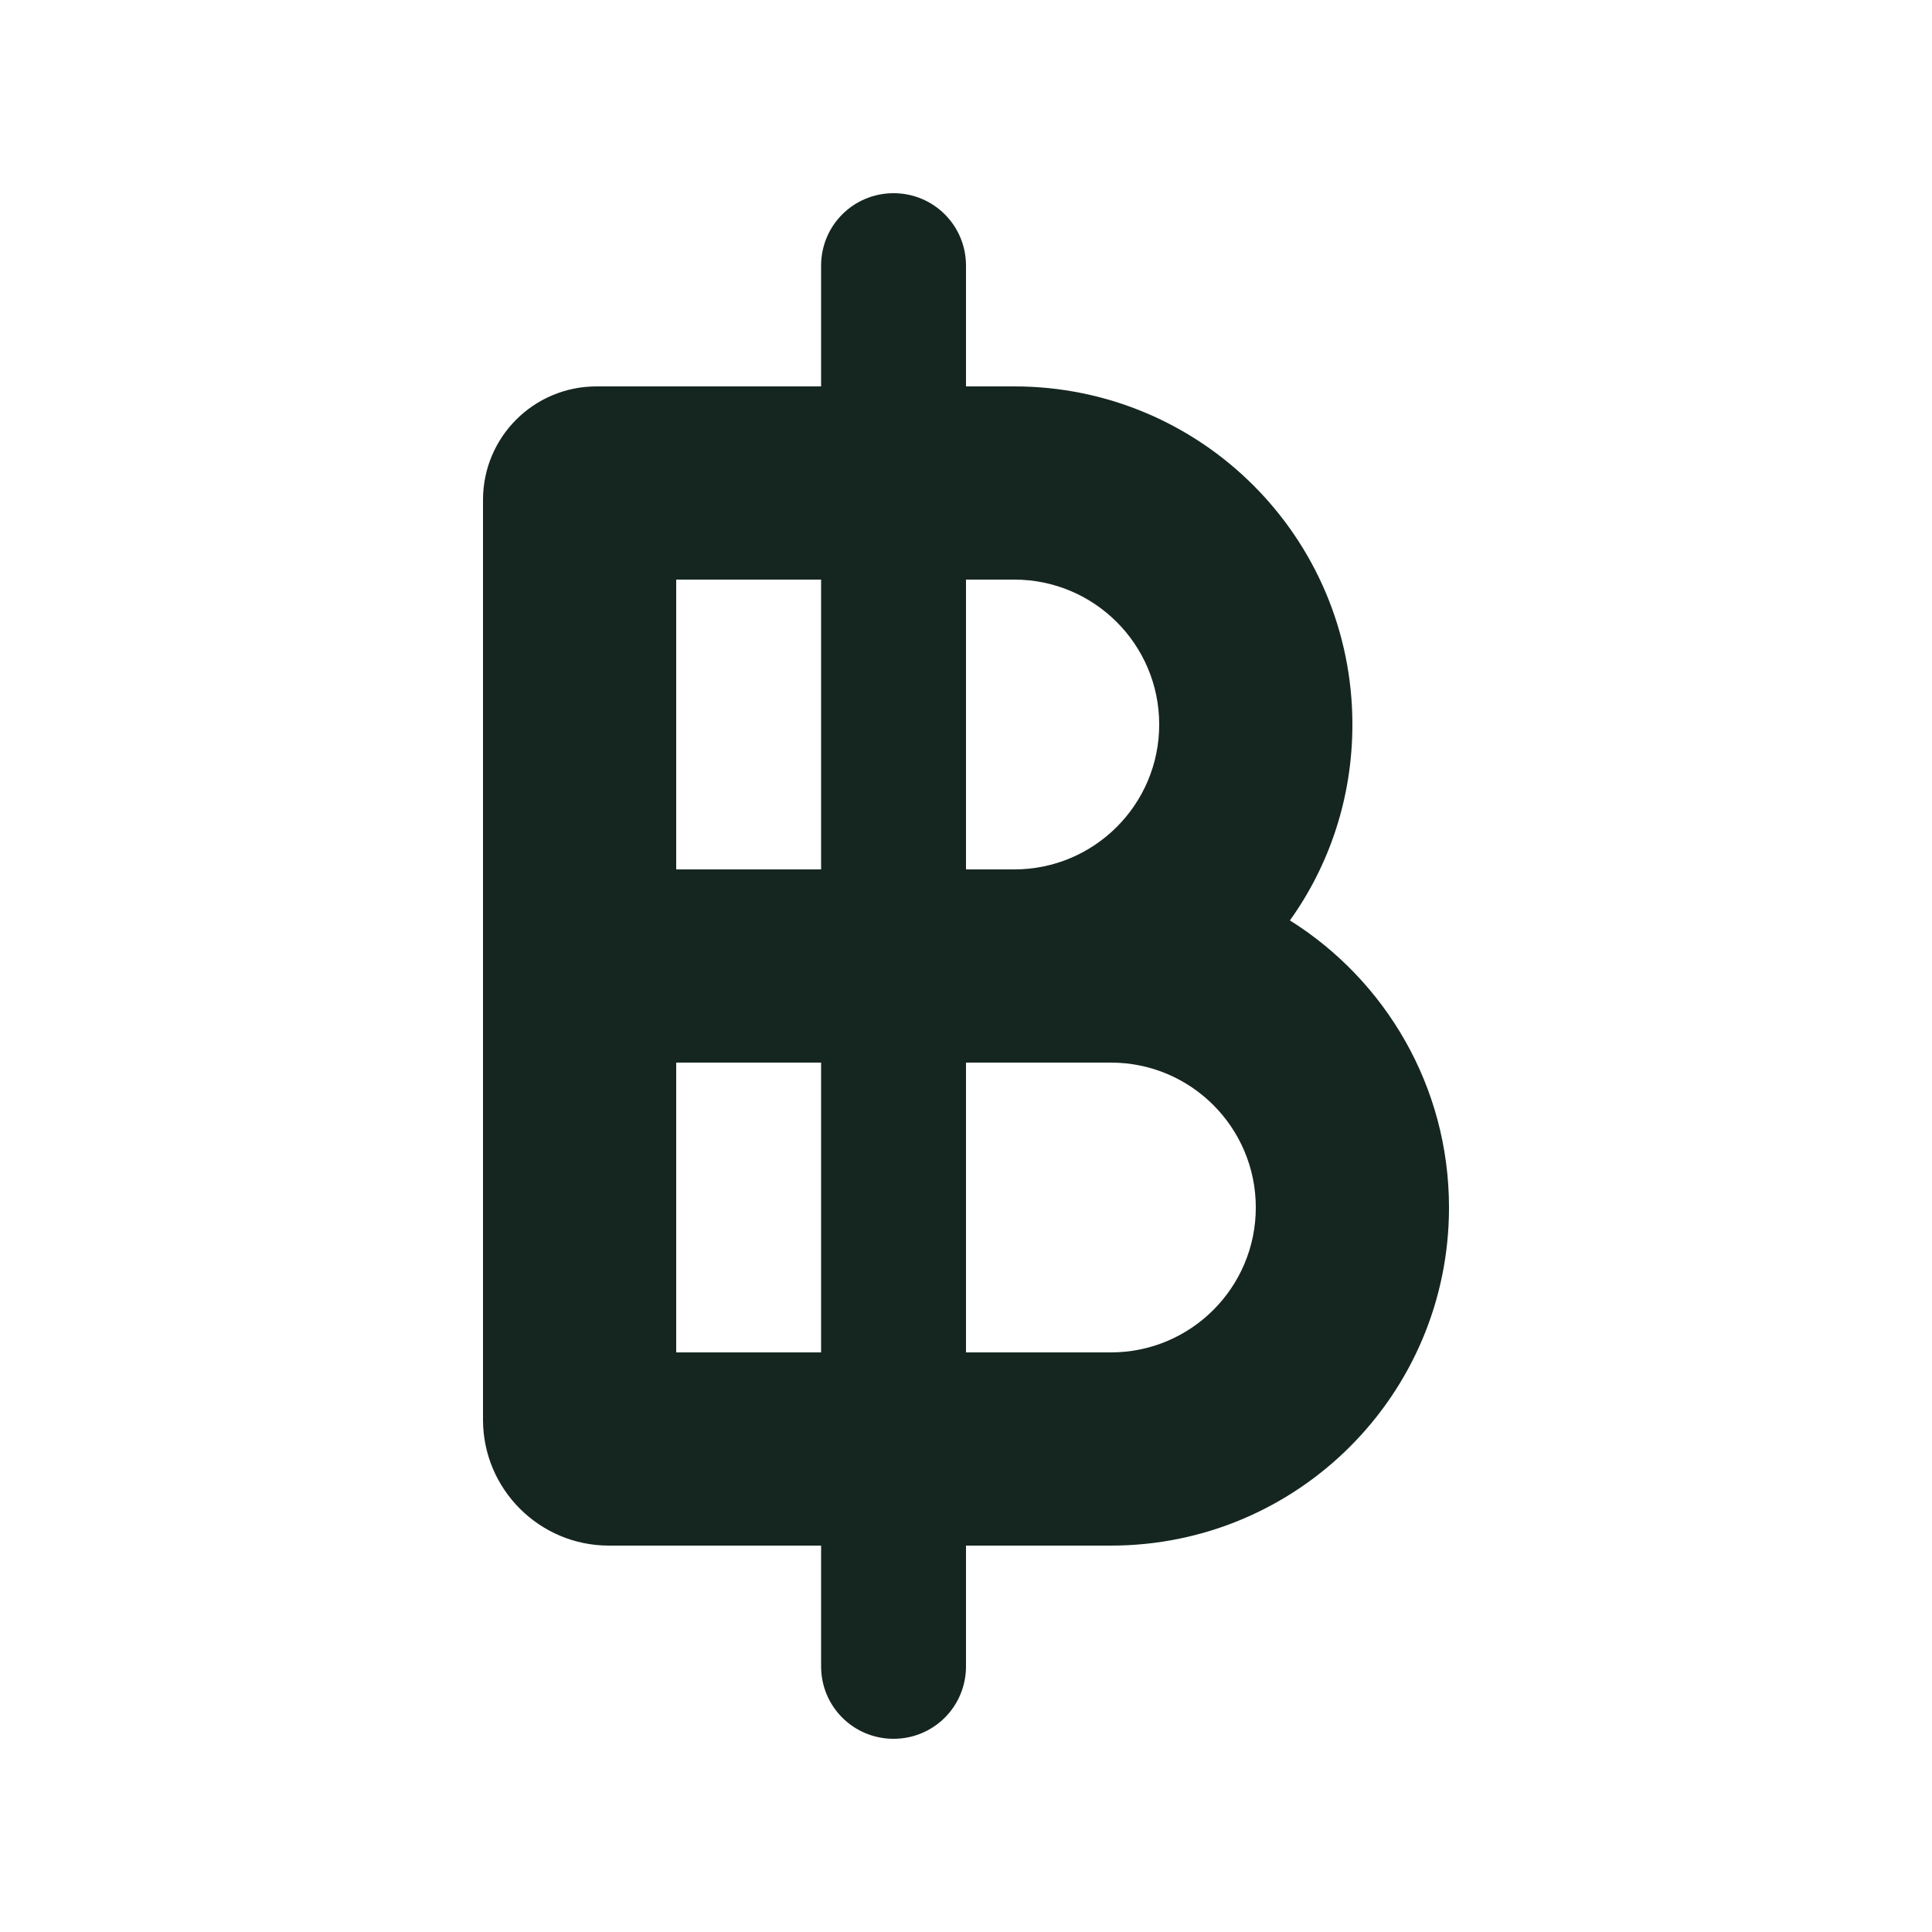 <svg xmlns="http://www.w3.org/2000/svg" viewBox="0 0 640 640"><!--! Font Awesome Free 7.0.0 by @fontawesome - https://fontawesome.com License - https://fontawesome.com/license/free (Icons: CC BY 4.0, Fonts: SIL OFL 1.1, Code: MIT License) Copyright 2025 Fonticons, Inc. --><path fill="#152620" d="M296 64C282.7 64 272 74.7 272 88L272 128L197.6 128C176.8 128 160 144.8 160 165.6L160 470.3C160 493.3 178.7 512 201.7 512L272 512L272 552C272 565.3 282.7 576 296 576C309.3 576 320 565.3 320 552L320 512L368 512C429.9 512 480 461.9 480 400C480 359.9 458.9 324.7 427.3 304.9C440.4 286.6 448 264.2 448 240C448 178.1 397.9 128 336 128L320 128L320 88C320 74.7 309.3 64 296 64zM272 192L272 288L224 288L224 192L272 192zM320 288L320 192L336 192C362.5 192 384 213.5 384 240C384 266.5 362.5 288 336 288L320 288zM272 352L272 448L224 448L224 352L272 352zM320 448L320 352L368 352C394.5 352 416 373.5 416 400C416 426.5 394.5 448 368 448L320 448z"/></svg>